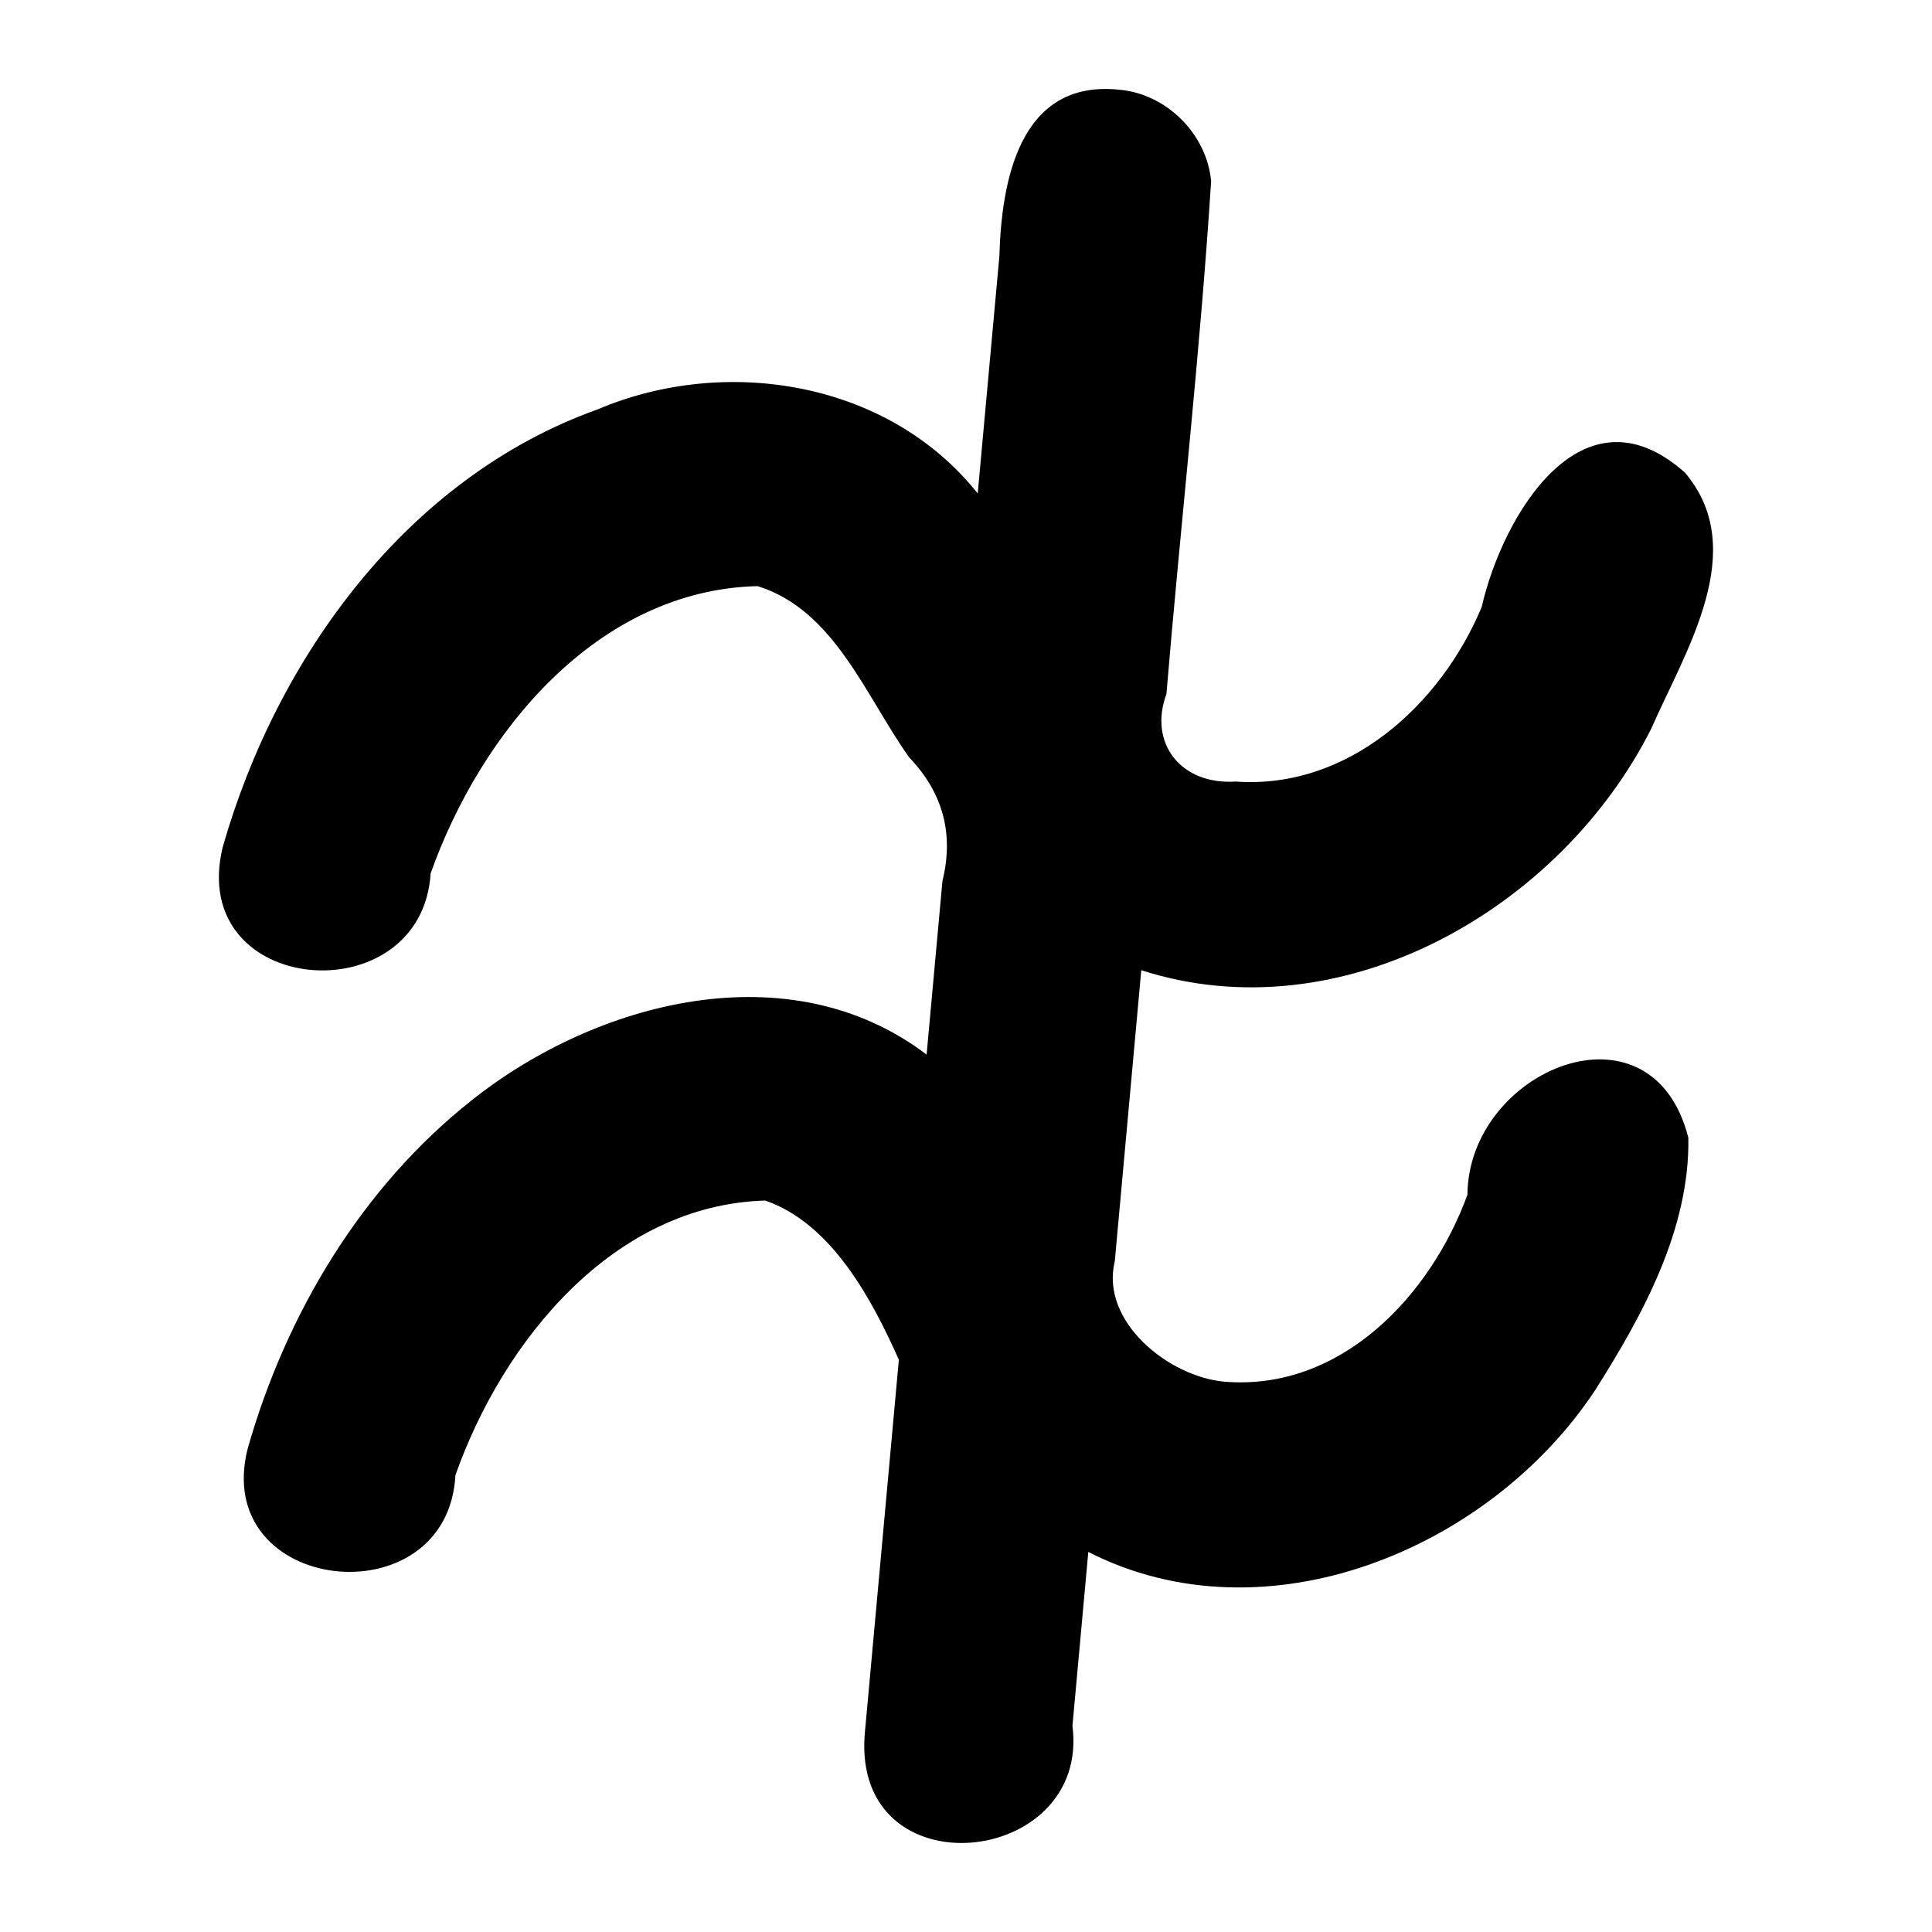 <?xml version='1.0' encoding='ASCII' standalone='yes'?>
<svg xmlns="http://www.w3.org/2000/svg" xmlns:xlink="http://www.w3.org/1999/xlink" version="1.1" width="72.0mm" viewBox="0 0 72.0 72.0" height="72.0mm">
  <g transform="translate(8.158, 3.316) scale(1 1) ">
    <defs id="defs1"/>
    <g id="layer1" transform="translate(698.225,-1250.879)">
      <path id="path57-2-8" style="color:#000000;fill:#000000;stroke:none;stroke-width:1;stroke-linecap:round;stroke-linejoin:round;-inkscape-stroke:none" d="m -664.707,1250.903 c -3.707,-0.366 -4.355,3.461 -4.432,6.208 -0.269,2.948 -0.538,5.895 -0.807,8.843 -3.319,-4.178 -9.378,-5.165 -14.159,-3.137 -7.113,2.544 -11.965,9.257 -13.98,16.323 -1.346,5.584 7.414,6.264 7.751,0.972 1.861,-5.251 6.204,-10.564 12.185,-10.706 2.868,0.893 4.029,4.112 5.647,6.381 1.273,1.336 1.67,2.855 1.241,4.611 -0.197,2.156 -0.393,4.311 -0.59,6.467 -5.109,-3.884 -12.301,-1.996 -16.95,1.7 -4.109,3.249 -6.919,7.964 -8.346,12.964 -1.408,5.466 7.449,6.415 7.737,1.007 1.766,-4.989 5.868,-10.068 11.545,-10.232 2.493,0.86 3.991,3.72 4.98,5.931 -0.425,4.66 -0.849,9.32 -1.274,13.98 -0.439,5.883 8.418,4.941 7.743,-0.333 0.197,-2.161 0.394,-4.322 0.591,-6.483 6.618,3.378 14.964,-0.098 18.879,-6.014 1.789,-2.816 3.541,-6.022 3.483,-9.423 -1.367,-5.372 -8.197,-2.535 -8.233,2.127 -1.379,3.775 -4.721,7.316 -9.049,6.966 -2.072,-0.177 -4.645,-2.238 -4.093,-4.487 0.329,-3.616 0.658,-7.232 0.987,-10.848 7.473,2.404 15.633,-2.283 19.012,-9.016 1.264,-2.884 3.692,-6.649 1.249,-9.528 -3.807,-3.393 -6.782,1.552 -7.575,5.008 -1.529,3.663 -4.994,6.808 -9.174,6.505 -2.023,0.132 -3.255,-1.421 -2.575,-3.26 0.532,-6.372 1.259,-12.737 1.666,-19.114 -0.161,-1.772 -1.686,-3.277 -3.461,-3.412 z"/>
    </g>
  </g>
</svg>
